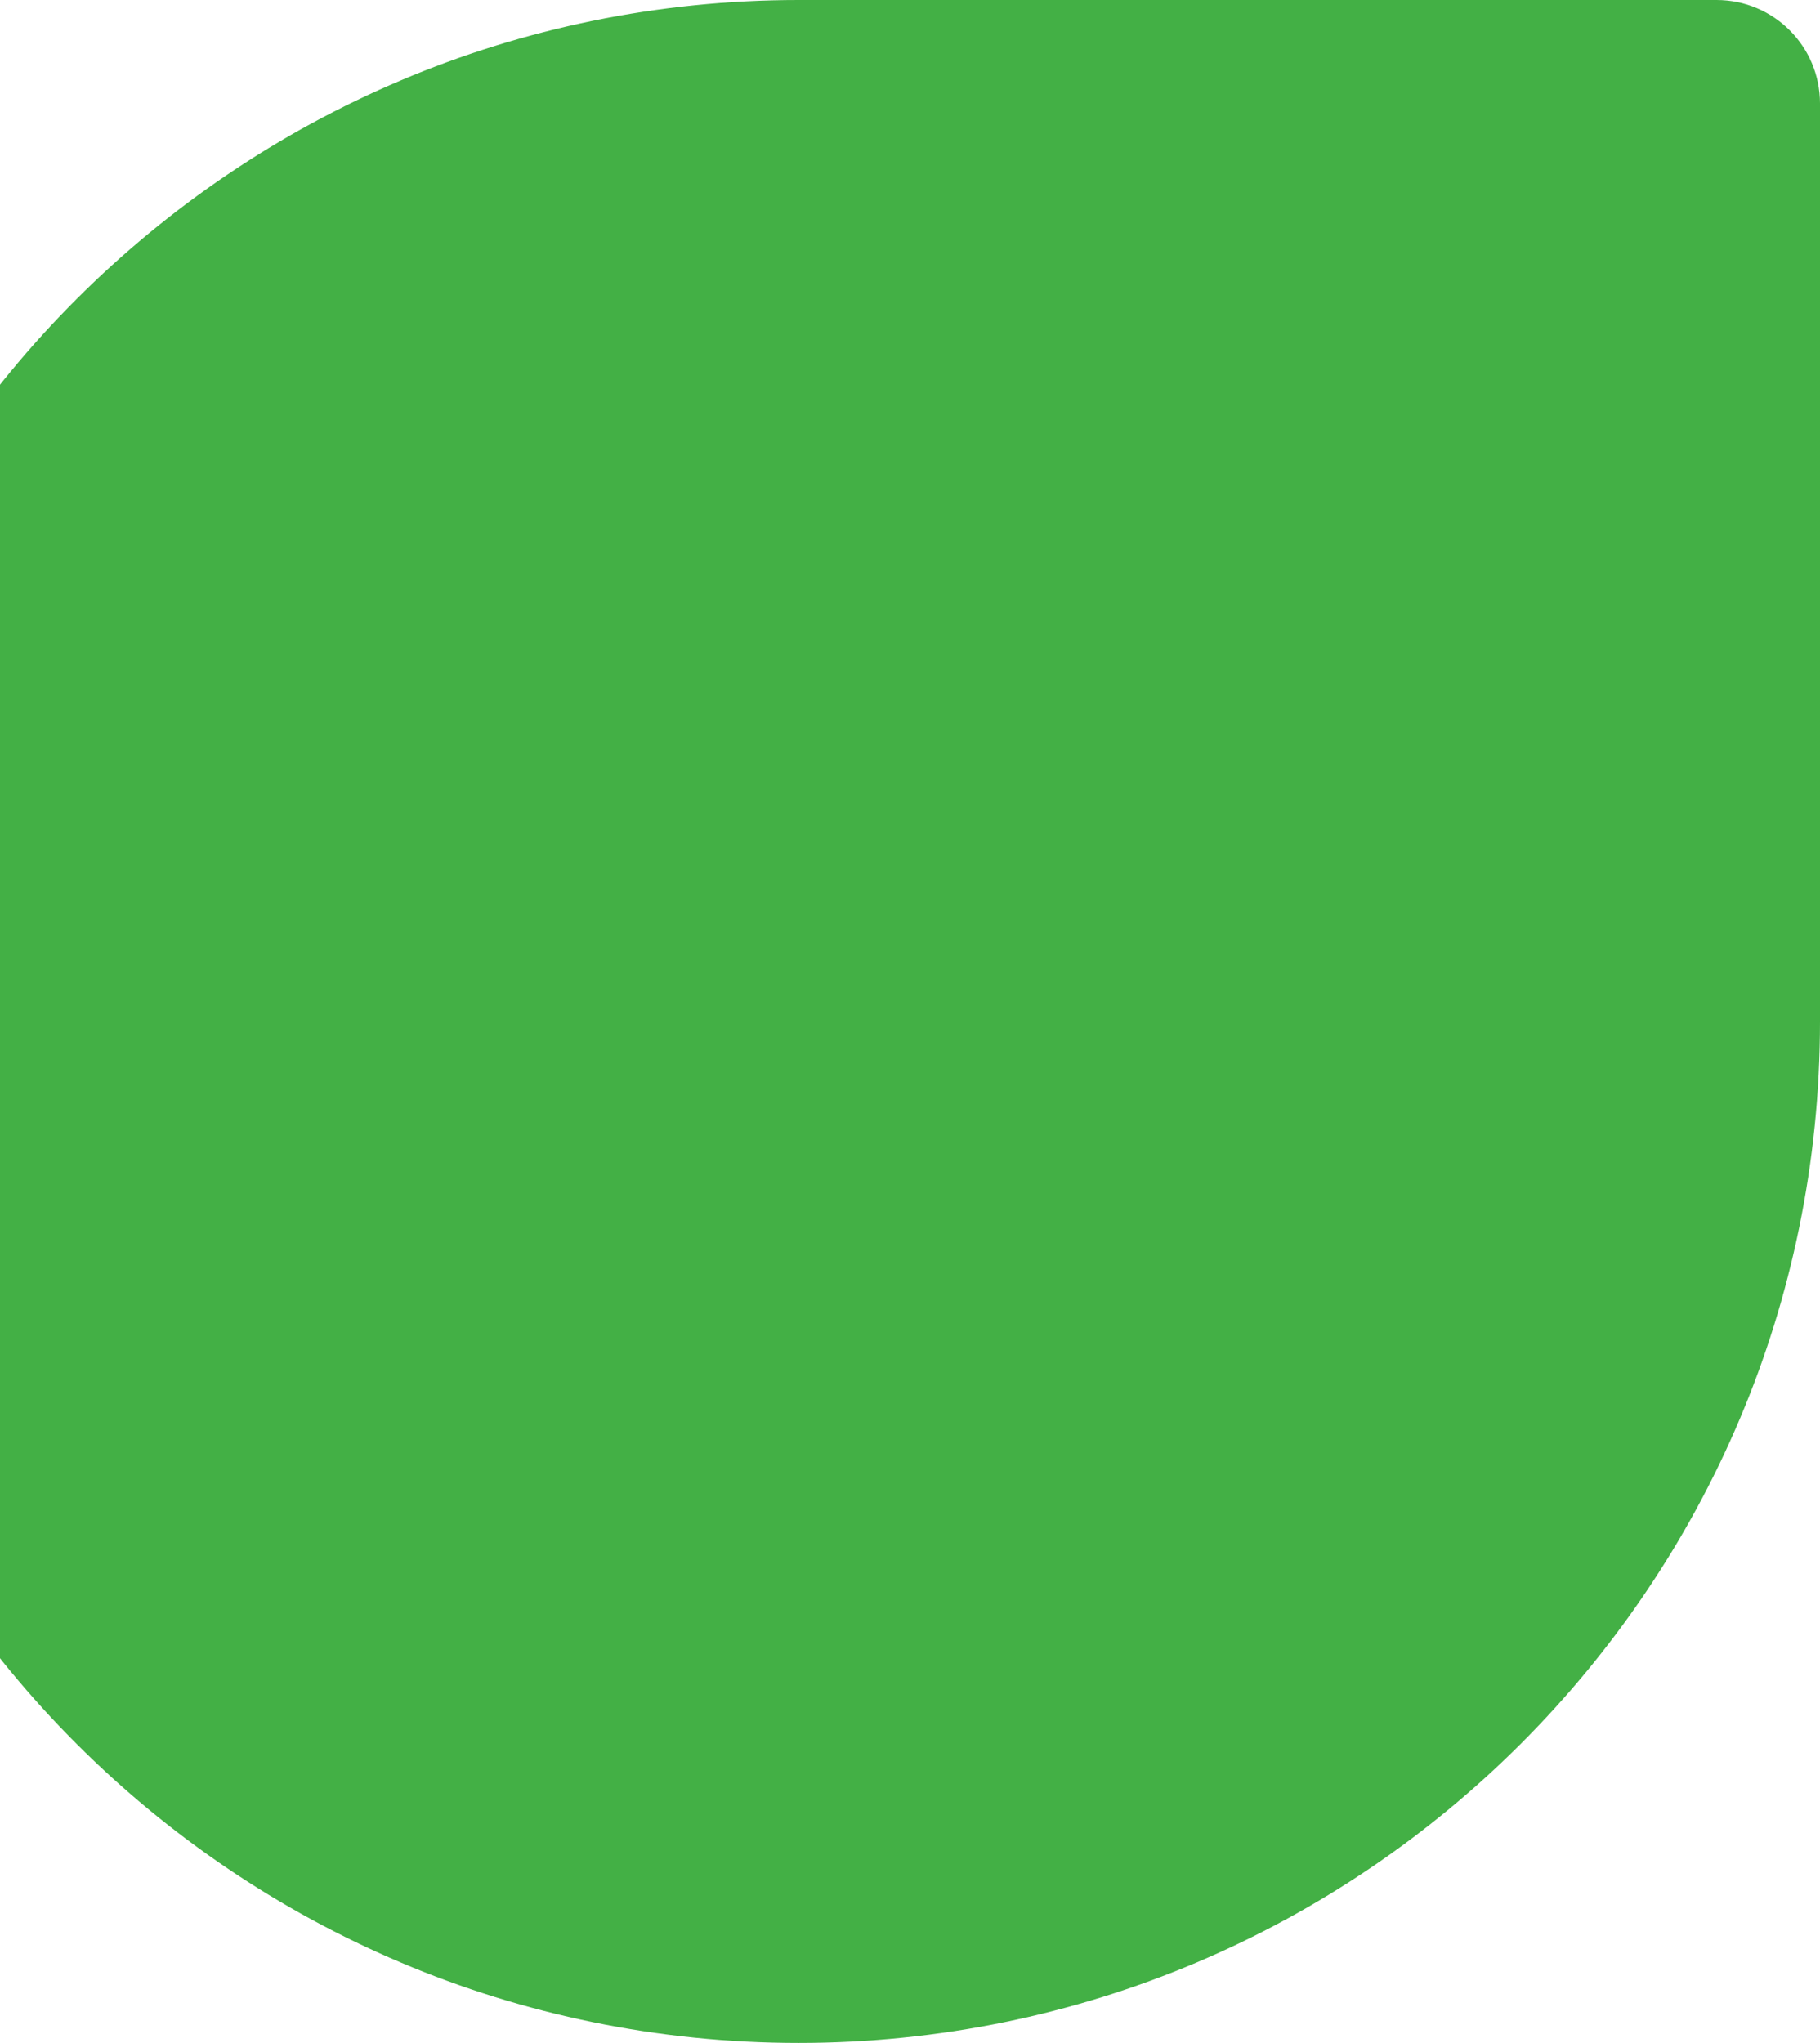 <svg width="237" height="266" viewBox="0 0 237 266" fill="none" xmlns="http://www.w3.org/2000/svg">
<path d="M-29 133C-29 59.546 30.546 0 104 0H223.532C230.97 0 237 6.03 237 13.468V133C237 206.454 177.454 266 104 266C30.546 266 -29 206.454 -29 133Z" fill="#43B045"/>
</svg>

